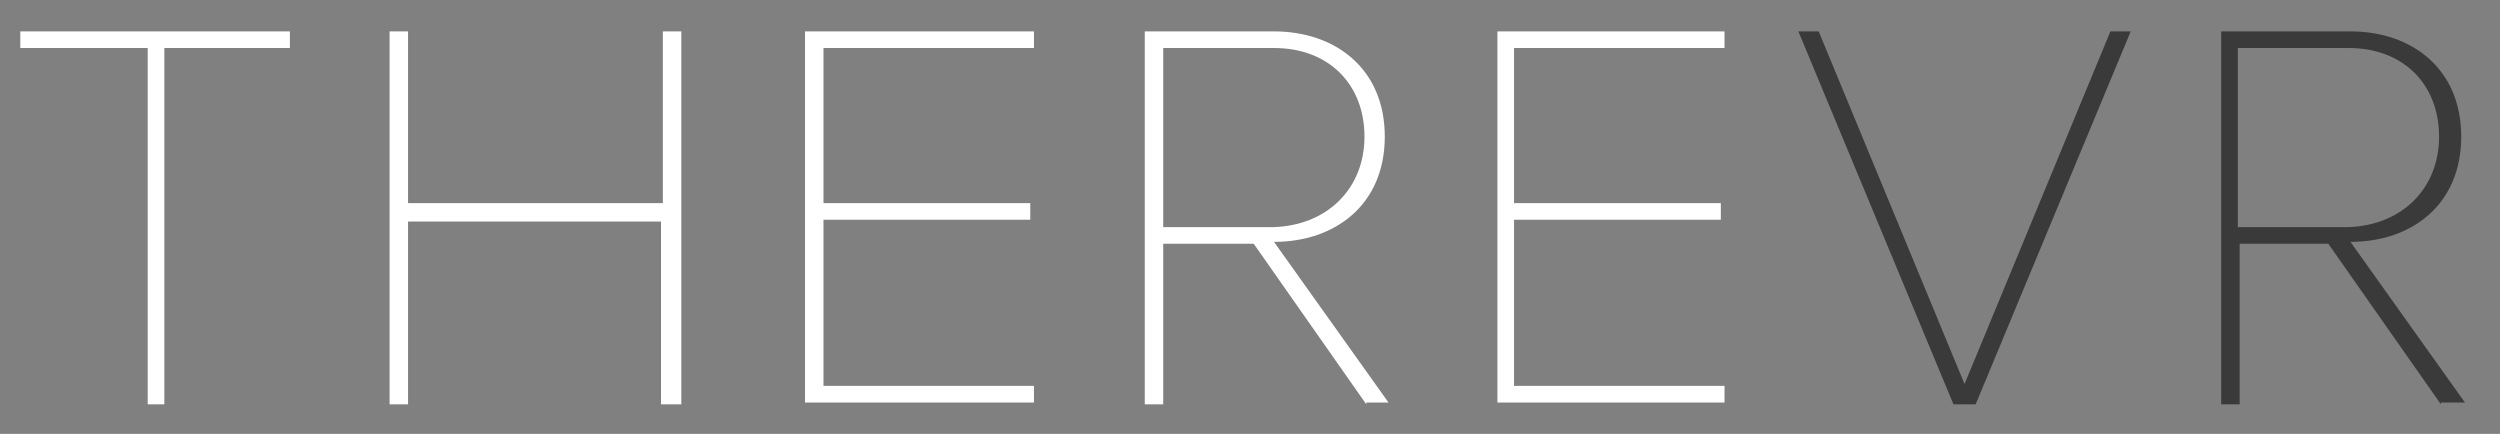 <?xml version="1.0" encoding="utf-8"?>
<!-- Generator: Adobe Illustrator 17.1.0, SVG Export Plug-In . SVG Version: 6.00 Build 0)  -->
<!DOCTYPE svg PUBLIC "-//W3C//DTD SVG 1.1//EN" "http://www.w3.org/Graphics/SVG/1.1/DTD/svg11.dtd">
<svg version="1.1" id="Layer_1" xmlns="http://www.w3.org/2000/svg" xmlns:xlink="http://www.w3.org/1999/xlink" x="0px" y="0px"
	 viewBox="0 0 135.4 23.5" enable-background="new 0 0 135.4 23.5" xml:space="preserve">
<rect x="0" y="0" width="135.4" height="23.5" fill="#808080" stroke="none"/>
<g>
	<path fill="#FFFFFF" d="M8,21.9V2.6H1.1V1.7h14.6v0.9H8.9v19.3H8z"/>
	<path fill="#FFFFFF" d="M35.8,21.9v-9.9H22.1v9.9h-1V1.7h1V11h13.8V1.7h1v20.2H35.8z"/>
	<path fill="#FFFFFF" d="M43.6,21.9V1.7H56v0.9H44.6V11h11.2v0.9H44.6v9H56v0.9H43.6z"/>
	<path fill="#FFFFFF" d="M74,21.9l-6.1-8.7H63v8.7h-1V1.7h7c3.3,0,6,2,6,5.7s-2.7,5.7-6,5.7l6.2,8.7H74z M73.9,7.4
		c0-2.8-1.9-4.8-4.9-4.8h-6v9.7h6C71.9,12.2,73.9,10.2,73.9,7.4z"/>
	<path fill="#FFFFFF" d="M81.1,21.9V1.7h12.3v0.9H82V11h11.2v0.9H82v9h11.4v0.9H81.1z"/>
	<path fill="#3A3A3A" d="M105.8,21.9L97.4,1.7h1.1l7.9,19.1l7.9-19.1h1.1L107,21.9H105.8z"/>
	<path fill="#3A3A3A" d="M132.2,21.9l-6.1-8.7h-4.8v8.7h-1V1.7h7c3.3,0,6,2,6,5.7s-2.7,5.7-6,5.7l6.2,8.7H132.2z M132.1,7.4
		c0-2.8-1.9-4.8-4.9-4.8h-6v9.7h6C130.1,12.2,132.1,10.2,132.1,7.4z"/>
</g>
</svg>
